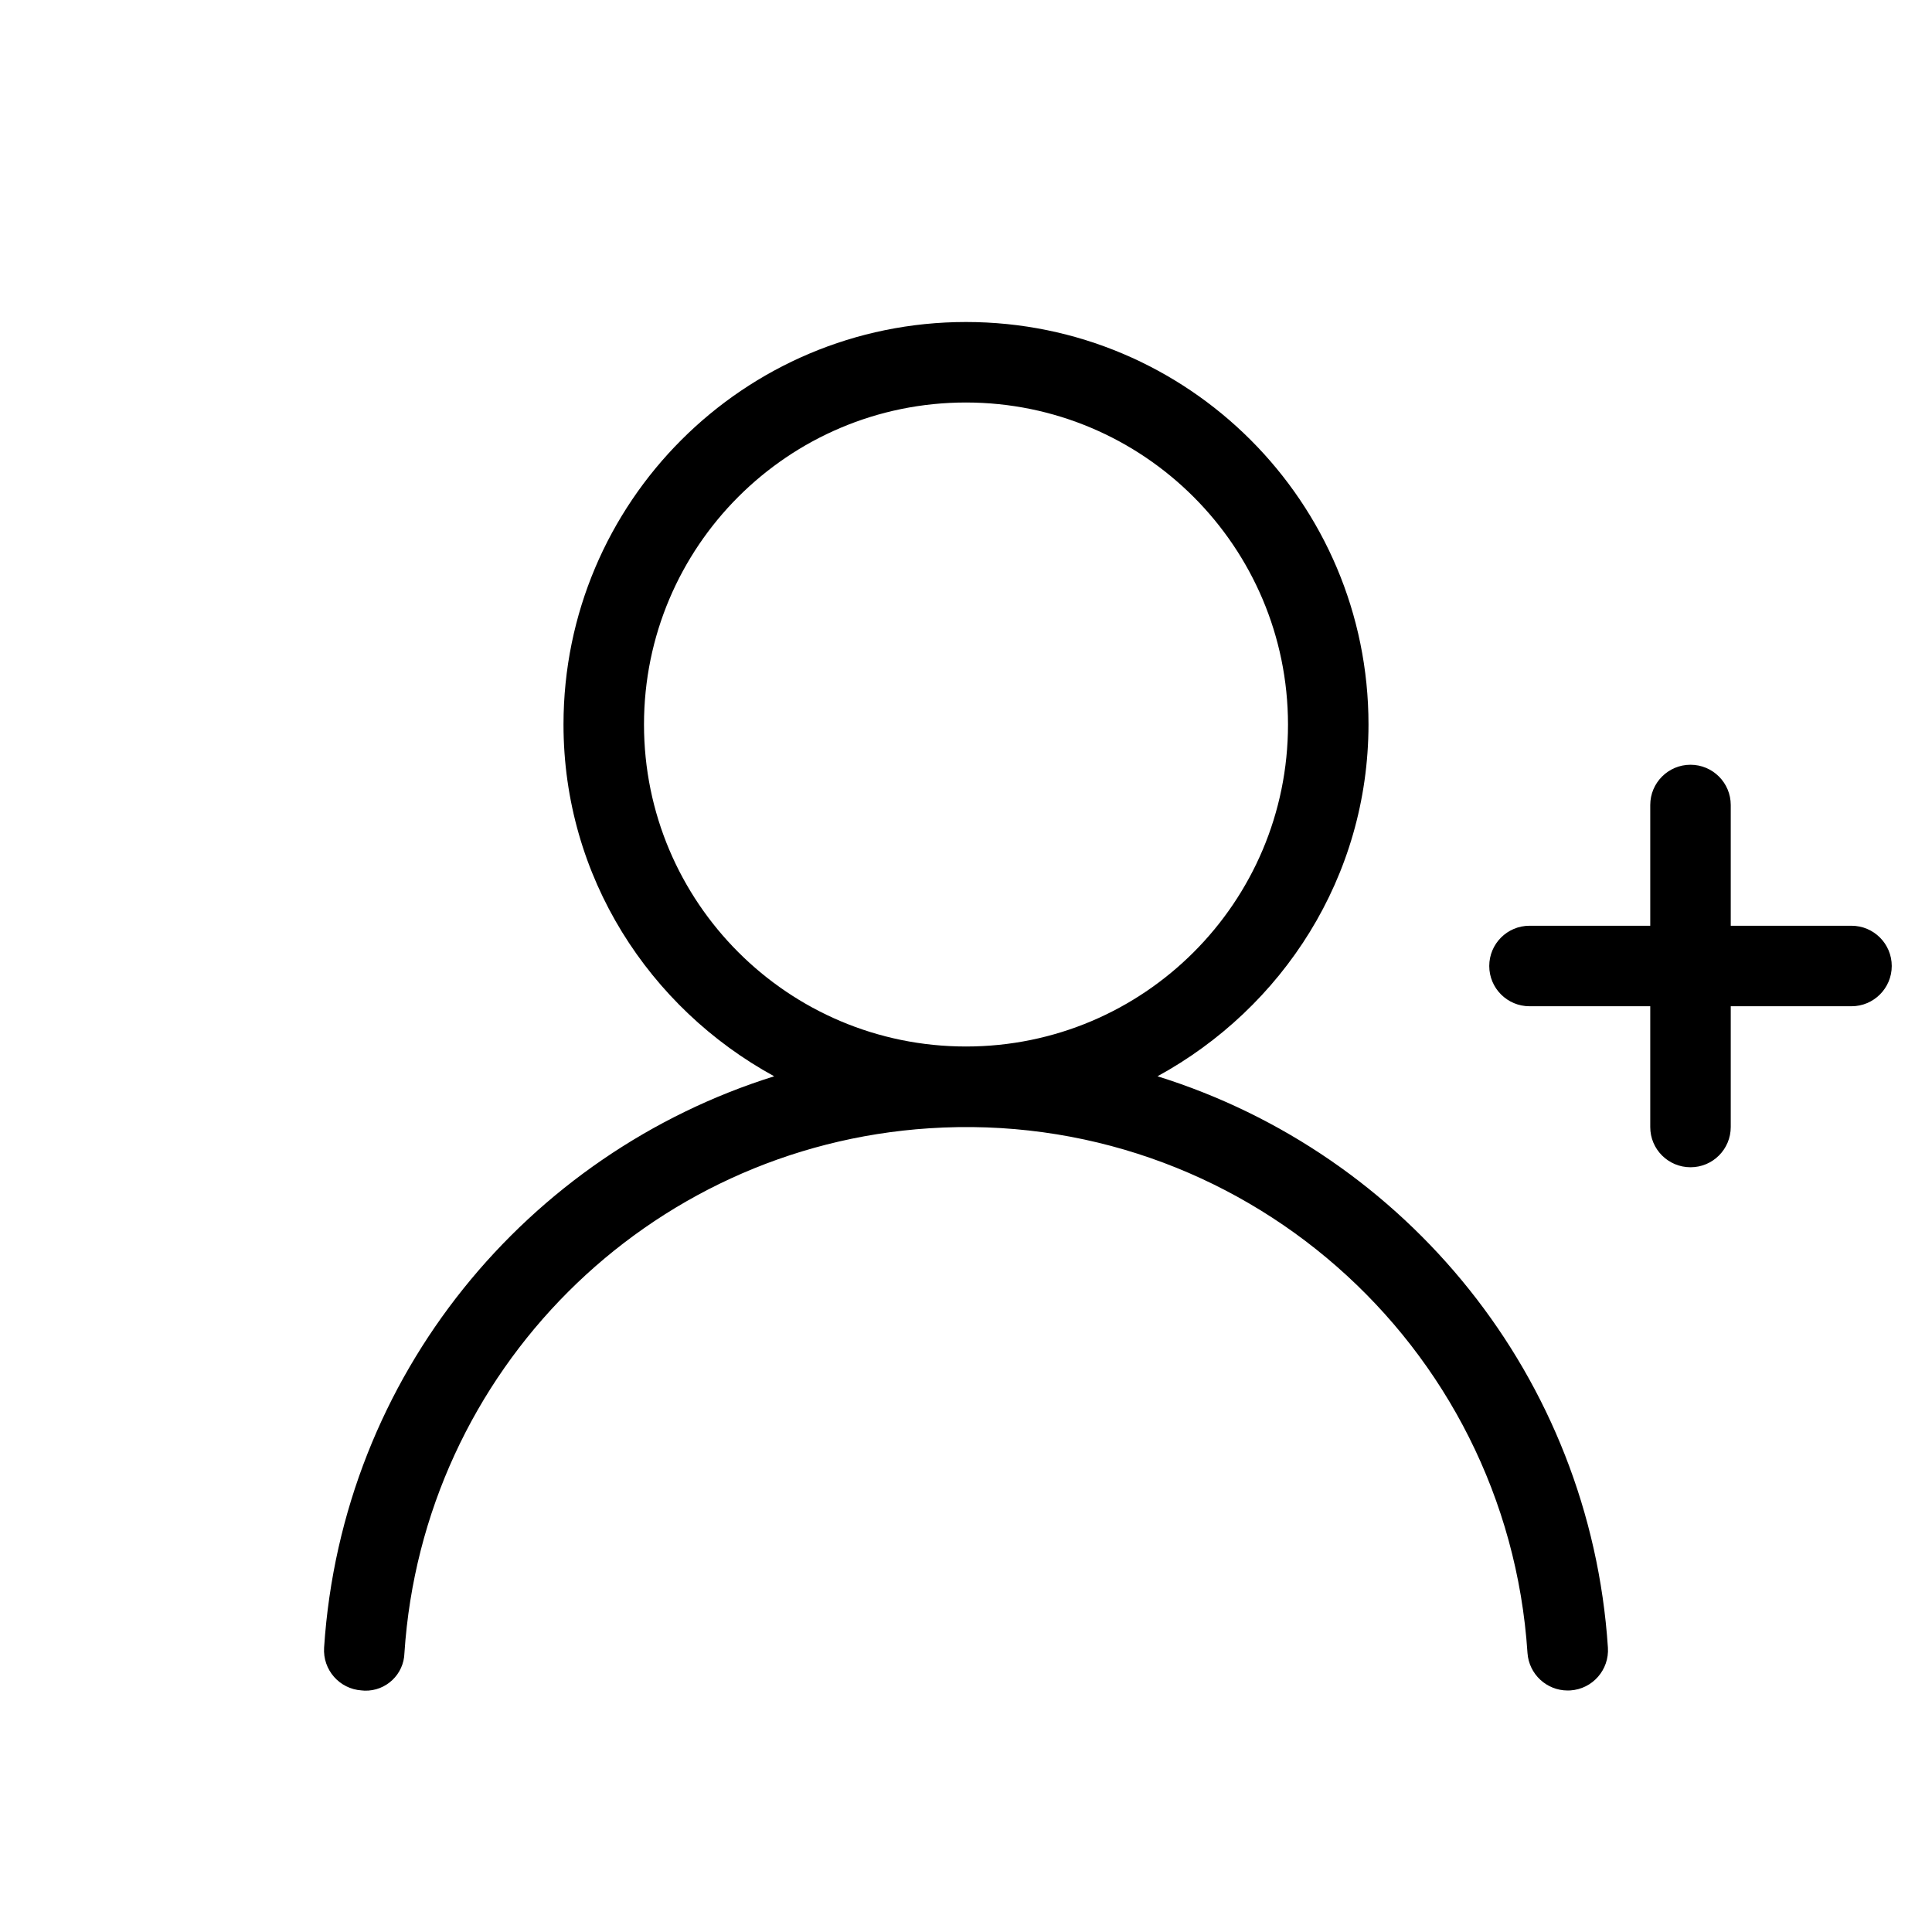 <svg xmlns="http://www.w3.org/2000/svg" enable-background="new 0 0 24 24" viewBox="0 0 24 24"><path d="M23,11.5h-1.5V10c0-0.276-0.224-0.5-0.5-0.5s-0.5,0.224-0.5,0.5v1.5H19c-0.276,0-0.5,0.224-0.5,0.5s0.224,0.5,0.5,0.5h1.5V14c0,0,0,0,0,0.001C20.5,14.277,20.724,14.5,21,14.5c0,0,0,0,0.001,0C21.277,14.5,21.5,14.276,21.5,14v-1.5H23c0.276,0,0.5-0.224,0.5-0.5S23.276,11.5,23,11.5z M14.379,13.37C15.932,12.521,16.998,10.894,17,9c0-2.761-2.239-5-5-5S7,6.239,7,9c0,1.894,1.065,3.521,2.617,4.37c-3.059,0.957-5.368,3.707-5.591,7.097c-0.018,0.276,0.19,0.514,0.466,0.532c0.013,0.001,0.025,0.002,0.038,0.003c0.266,0.007,0.487-0.203,0.494-0.468c0.23-3.5,3.018-6.289,6.518-6.518c3.853-0.253,7.18,2.666,7.433,6.518C18.993,20.796,19.211,21,19.475,21c0.011,0,0.021,0,0.033-0.001c0.276-0.018,0.484-0.257,0.466-0.532C19.753,17.11,17.471,14.334,14.379,13.37z M12,13c-2.209,0-4-1.791-4-4s1.791-4,4-4c2.208,0.002,3.998,1.792,4,4C16,11.209,14.209,13,12,13z"/></svg>